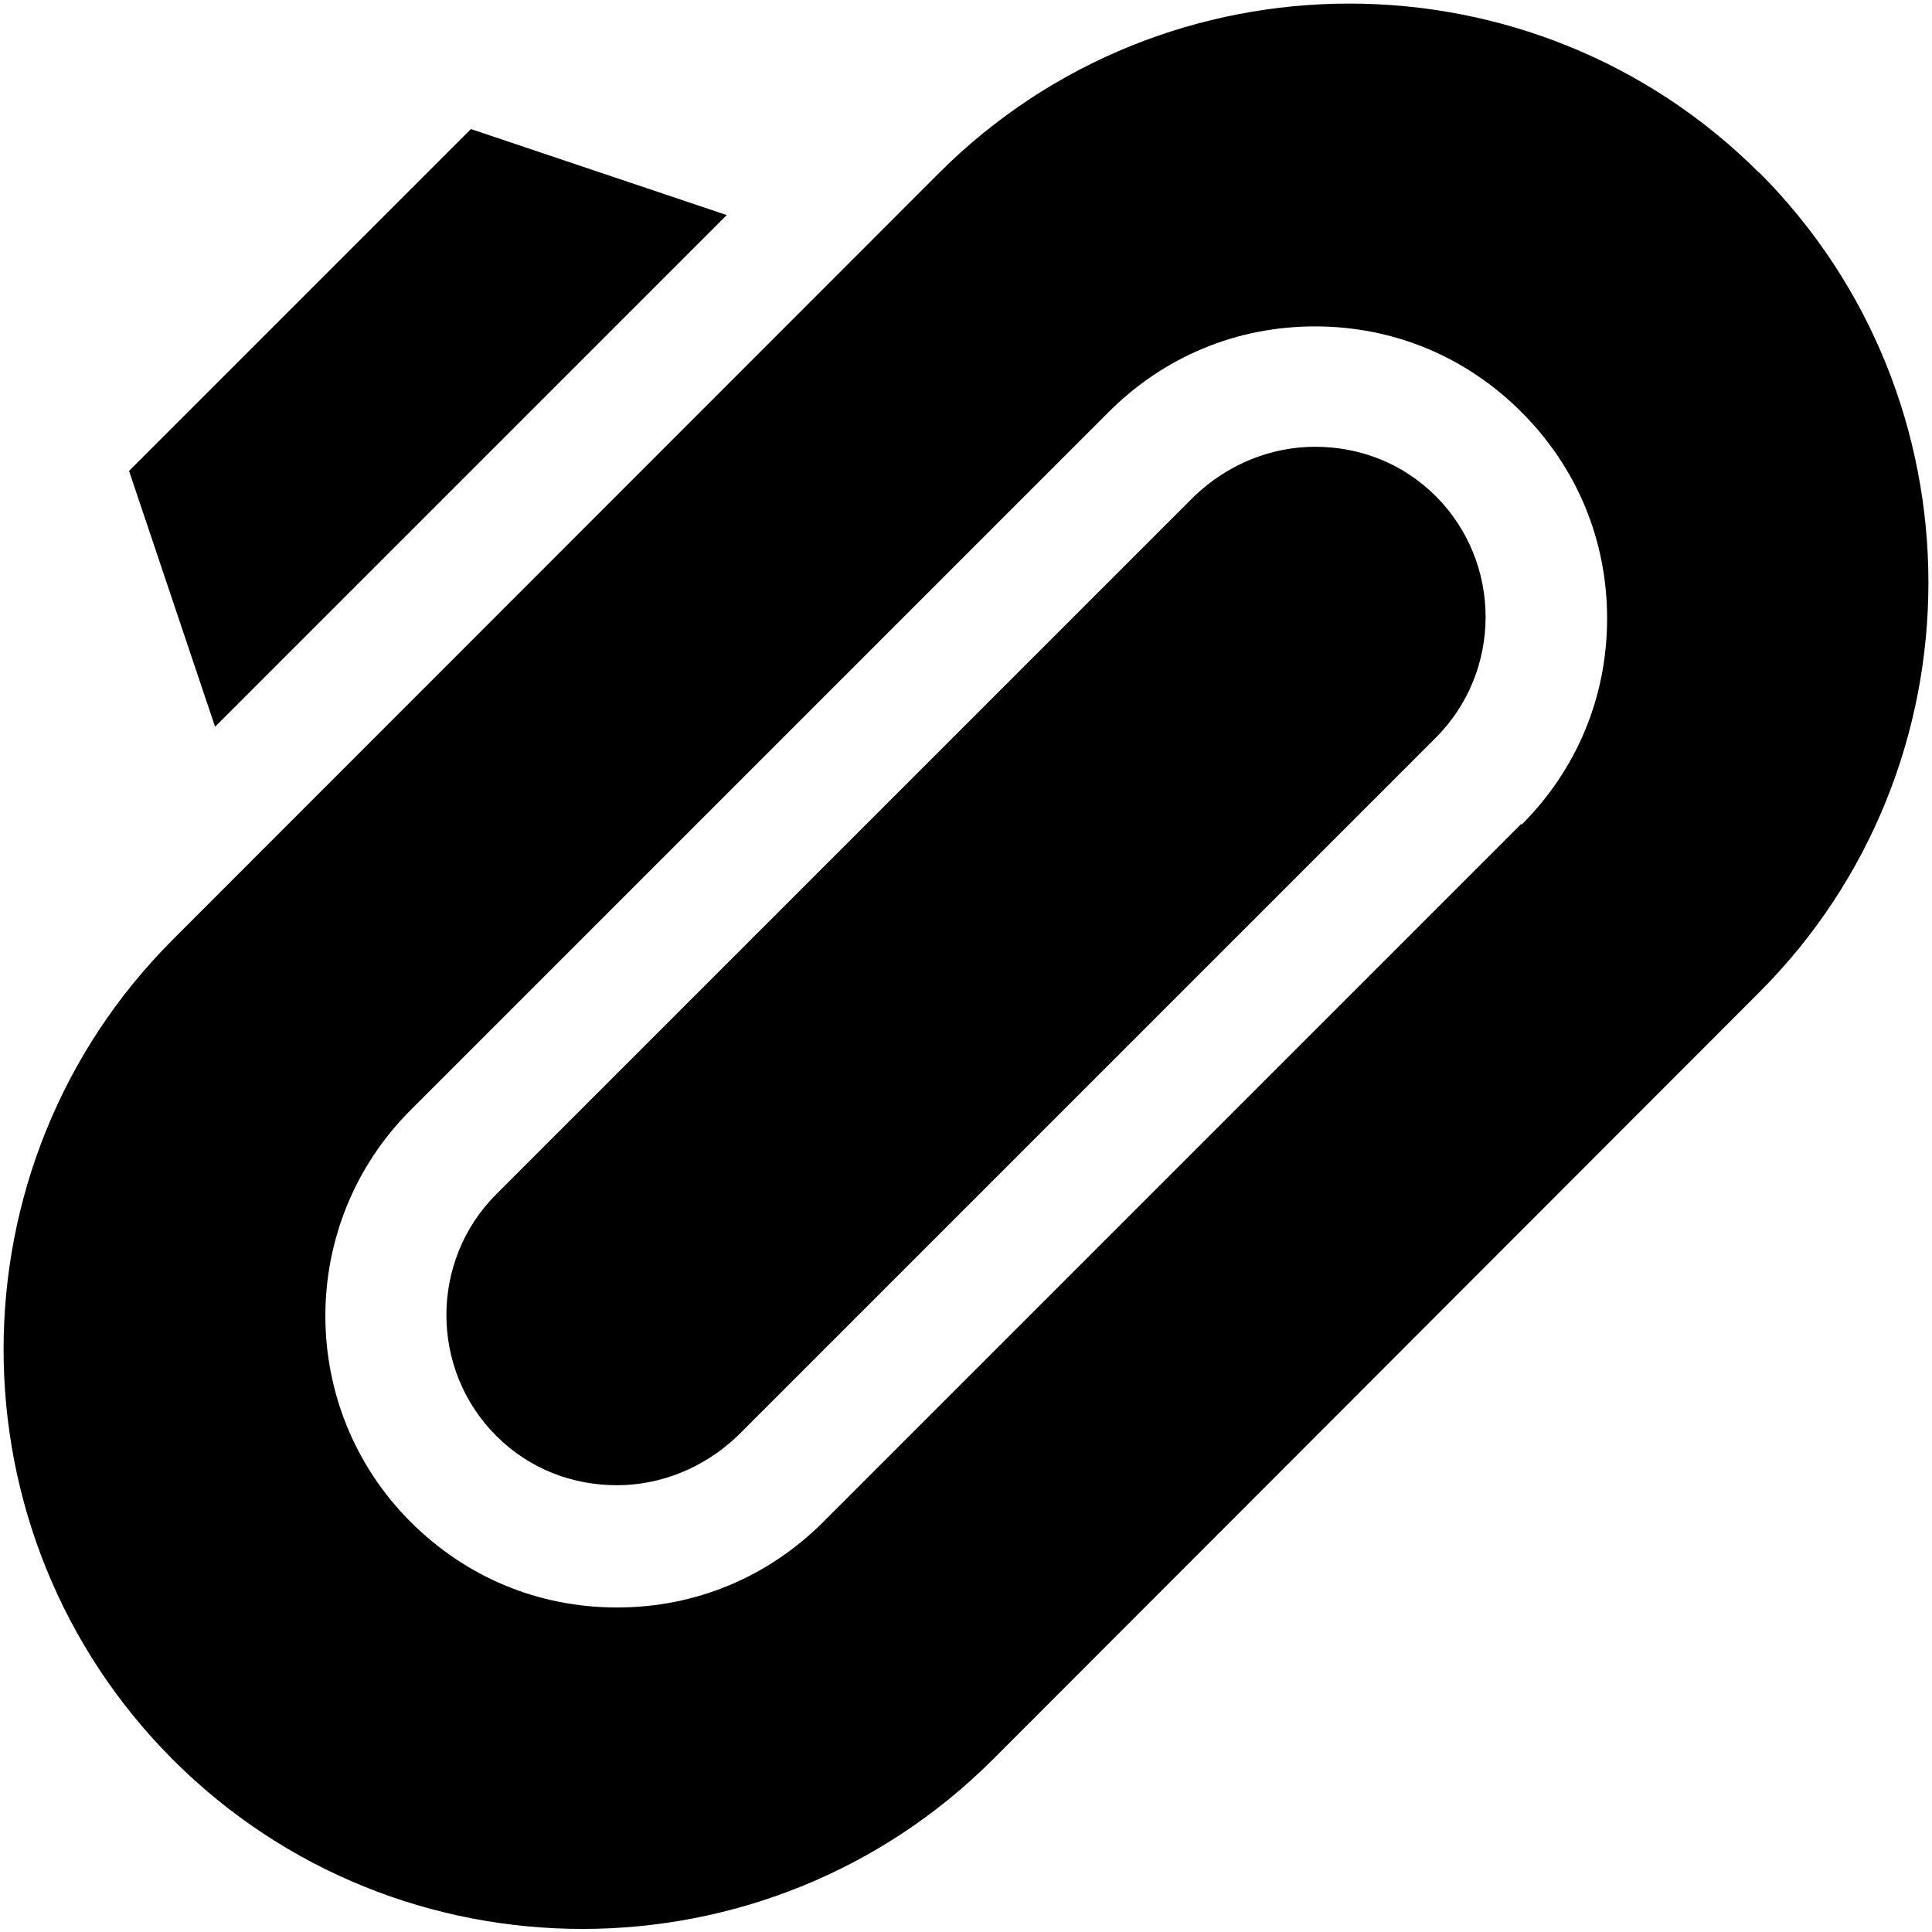 <svg xmlns="http://www.w3.org/2000/svg" viewBox="0 0 512 512"><path d="M348.5 118.4c-11.5 0-23 4.5-32 13.1l-185 185c-17.6 17.6-17.6 46.4 0 64c9 9 20.5 13.1 32 13.1s23-4.5 32-13.1l185-185c17.6-17.6 17.6-46.4 0-64c-9-9-20.5-13.1-32-13.1zM466.2 45.8c-59.8-59.8-157.4-59.8-217.3 0L45.8 249c-59.8 59.8-59.8 157.4 0 217.3s157.4 59.8 217.3 0L466.2 263c59.8-59.8 59.8-157.4 0-217.3zm-63 172.5l-185 185c-14.7 14.7-33.9 22.7-54.7 22.7s-40-8-54.7-22.7c-30.1-30.1-30.1-79 0-109.1l185-185c14.7-14.7 33.9-22.7 54.7-22.7s40 8 54.7 22.7s22.7 33.9 22.7 54.7s-8 40-22.7 54.7zM192.6 57L124.8 34.2 34.2 124.8 57 192.6 192.6 57z"/></svg>